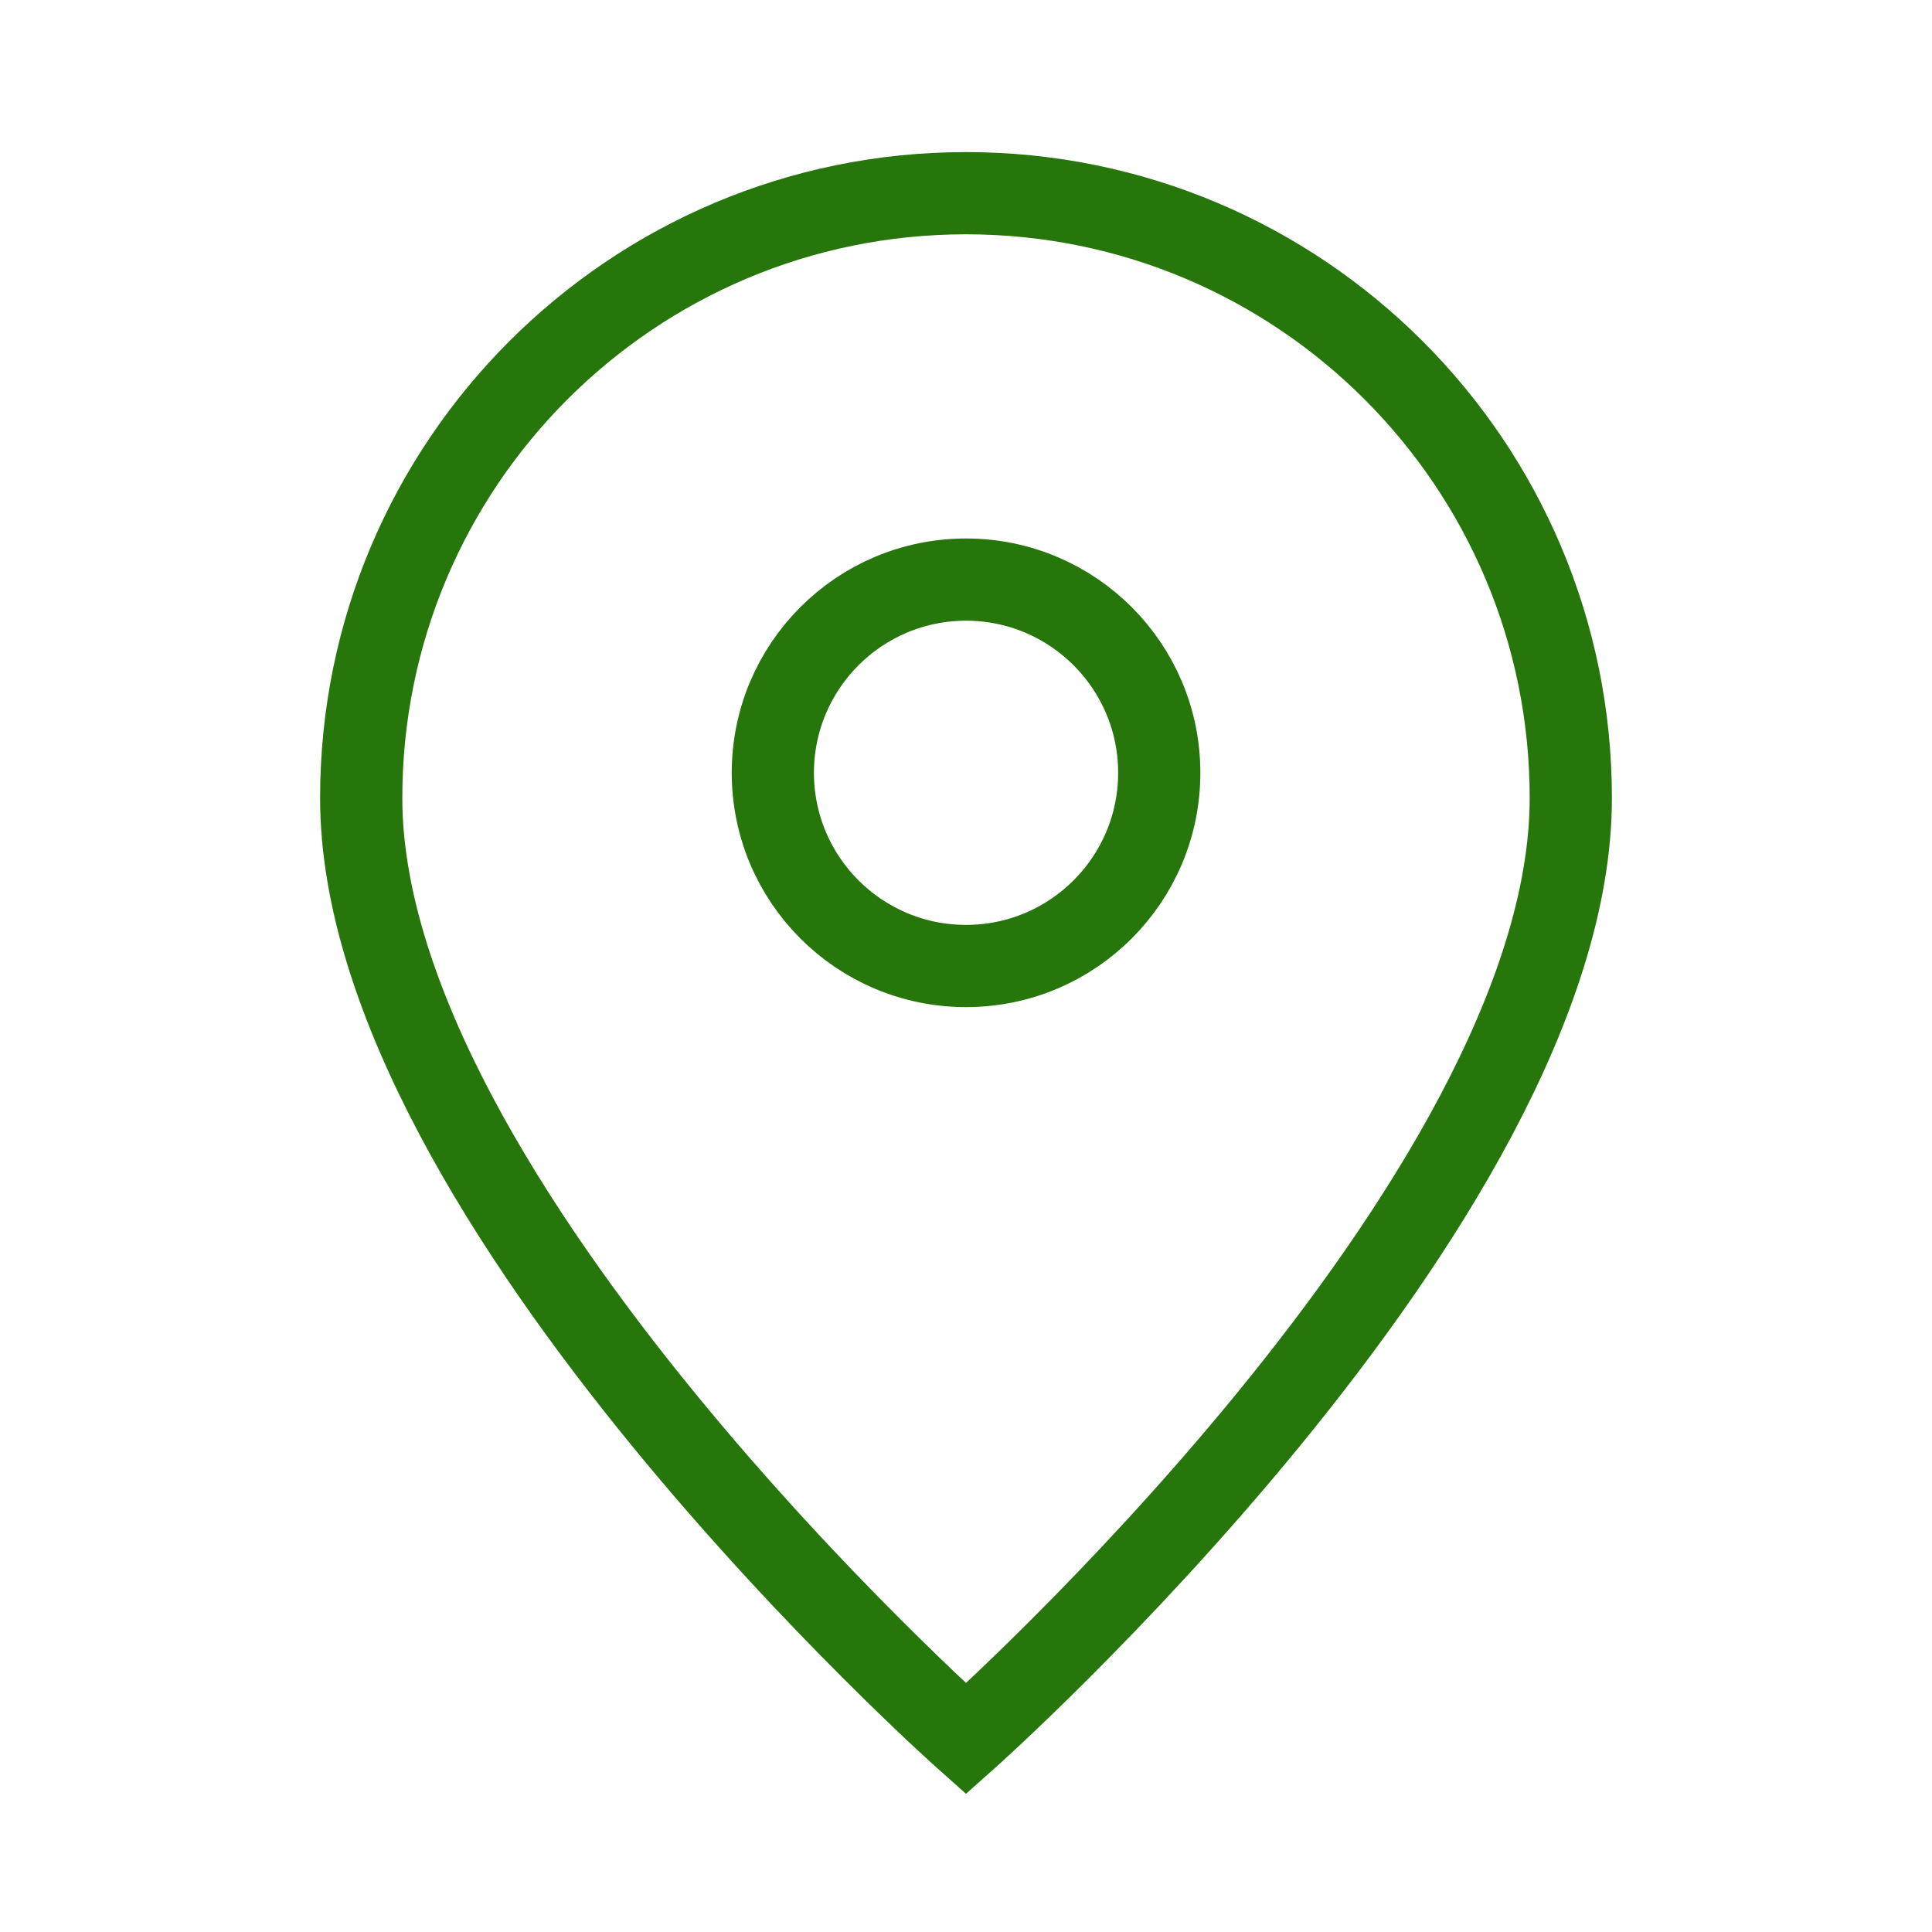 <svg width="47" height="47" viewBox="0 0 47 47" fill="none" xmlns="http://www.w3.org/2000/svg">
<path d="M23.5 42.3C23.5 42.3 38.213 29.222 38.213 19.413C38.213 11.287 31.626 4.7 23.5 4.7C15.374 4.7 8.787 11.287 8.787 19.413C8.787 29.222 23.5 42.3 23.5 42.3Z" stroke="#26760B" stroke-width="2"/>
<path d="M28.201 18.8C28.201 21.396 26.096 23.5 23.501 23.5C20.905 23.5 18.801 21.396 18.801 18.8C18.801 16.205 20.905 14.1 23.501 14.1C26.096 14.1 28.201 16.205 28.201 18.8Z" stroke="#26760B" stroke-width="2"/>
</svg>
